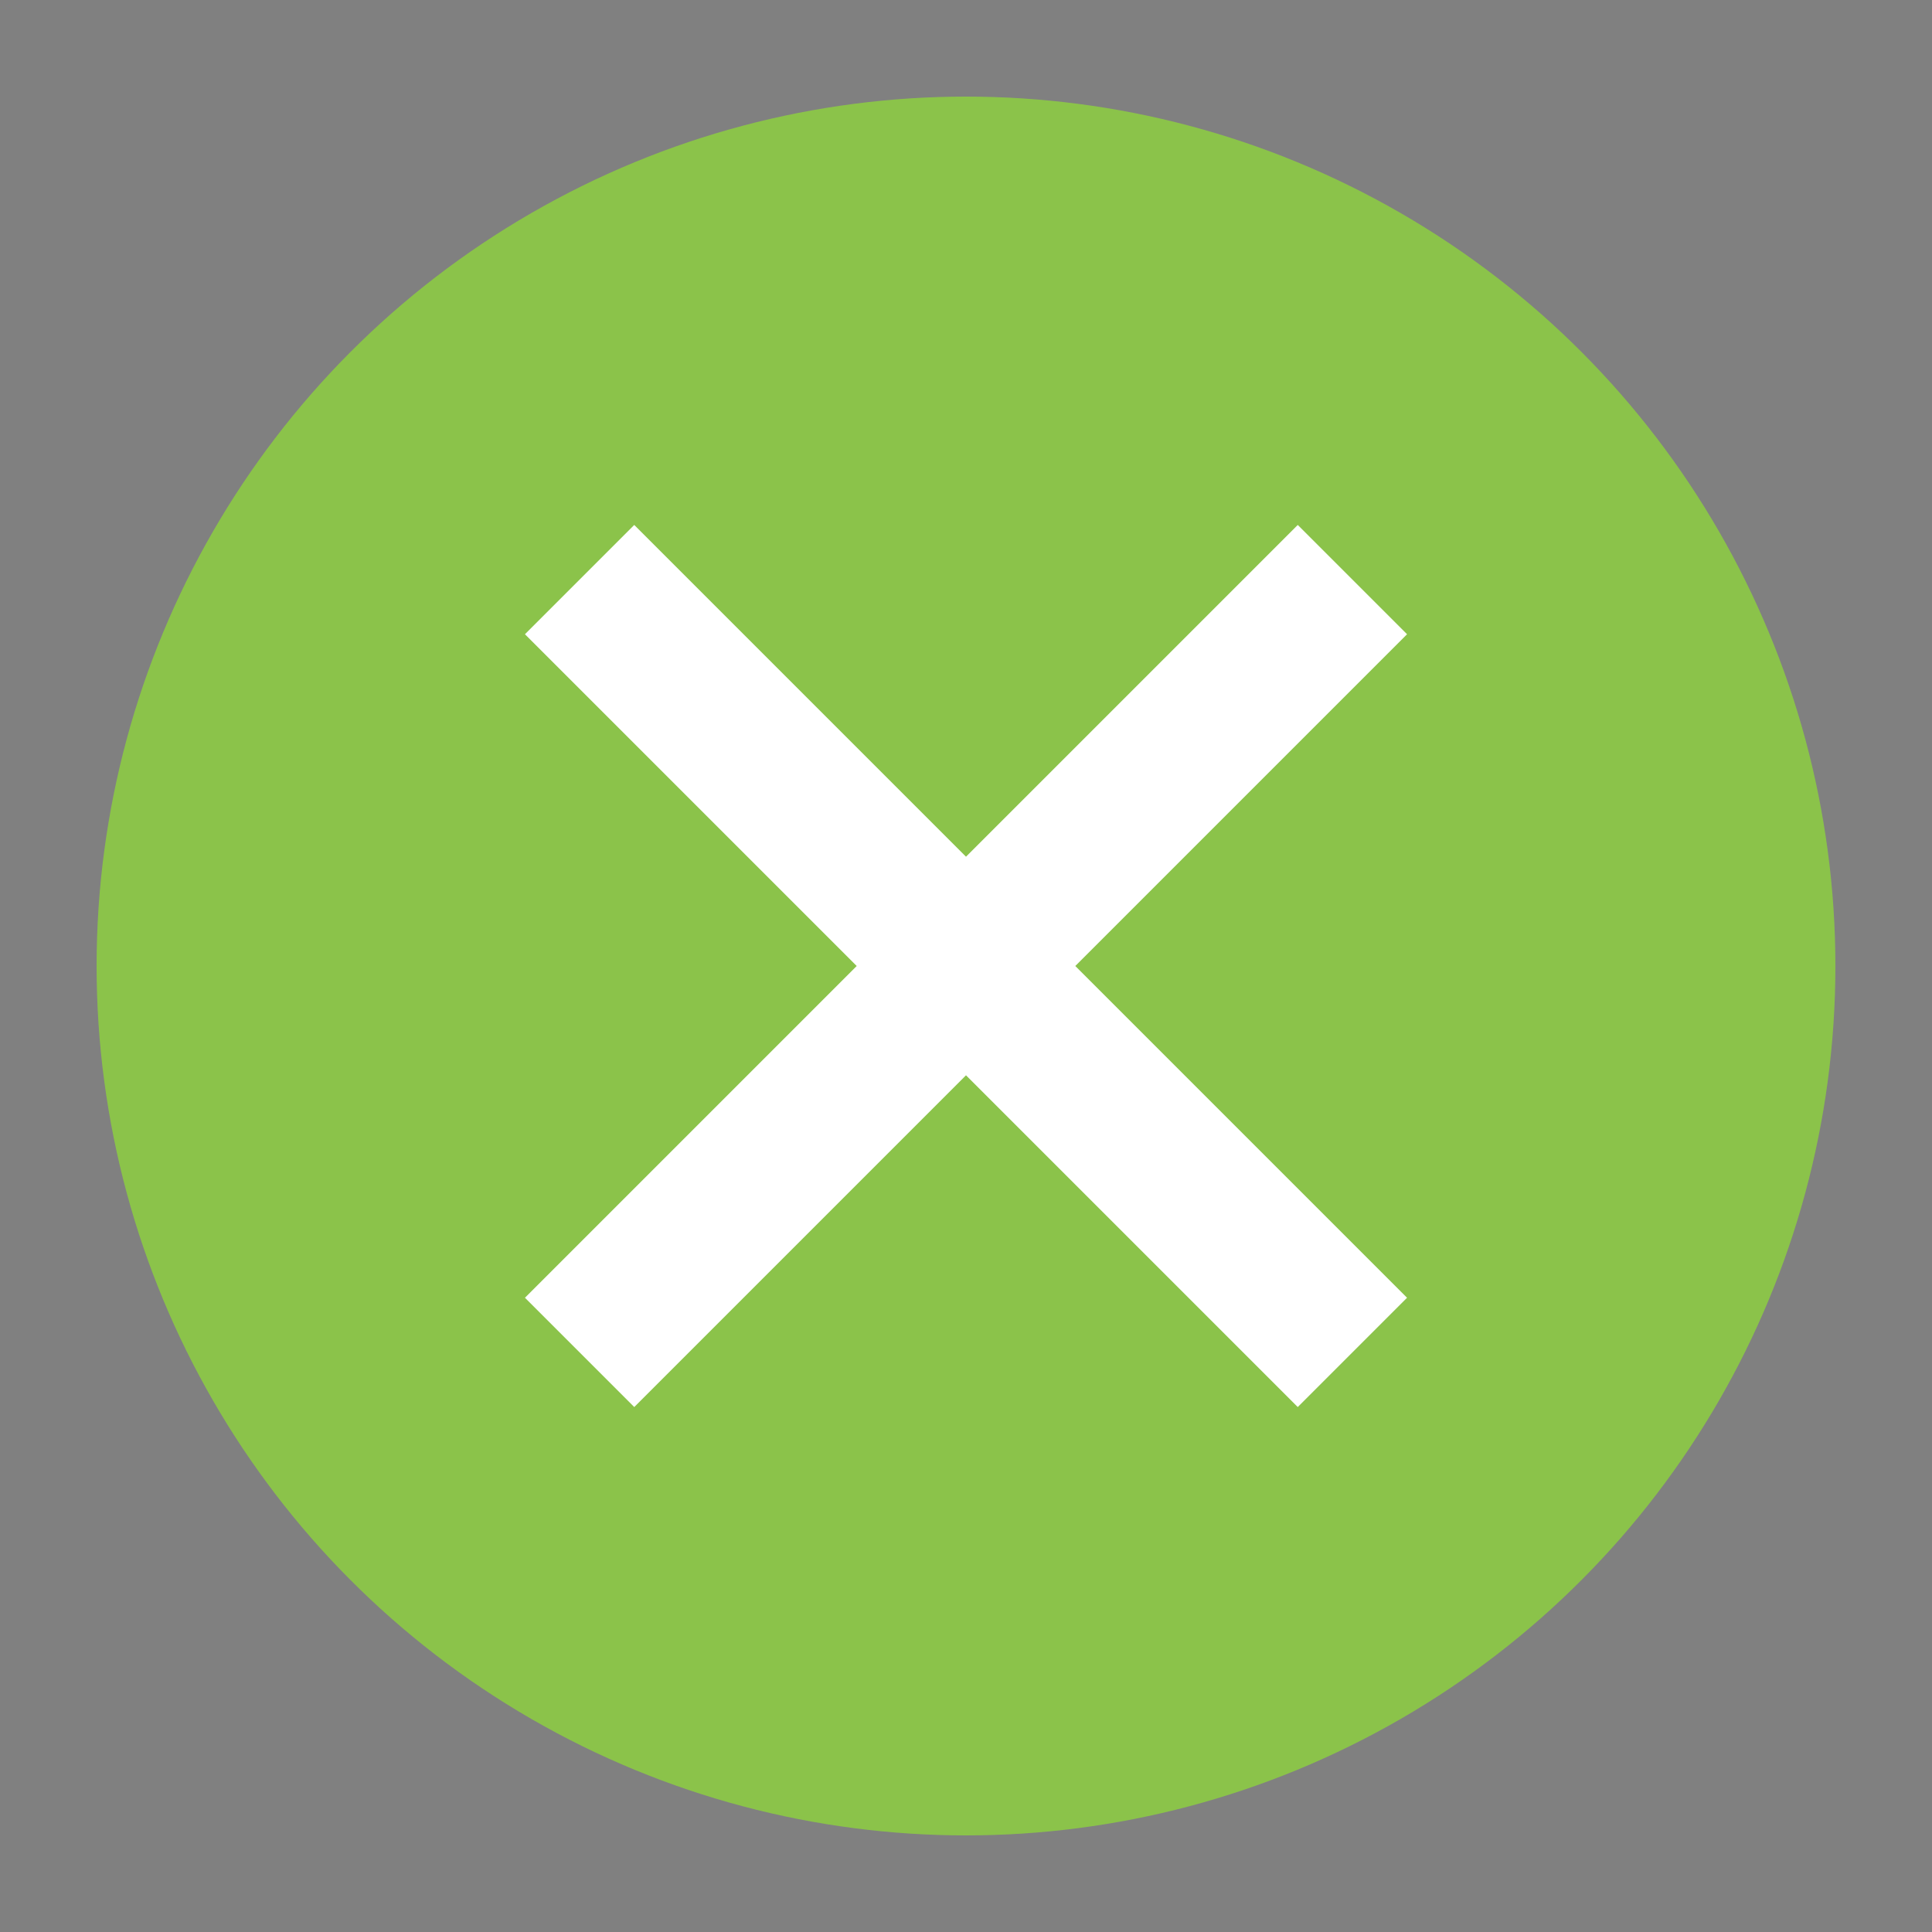 <svg xmlns="http://www.w3.org/2000/svg" viewBox="0 0 100 100">
  <rect x="0" y="0" width="100" height="100" fill="#808080" stroke="none"/>
  <circle cx="50" cy="50" r="45" fill="#8BC34A"/>
  <path d="M30,30 l40,40 M70,30 l-40,40" stroke="#FFF" stroke-width="8"/>
</svg>
